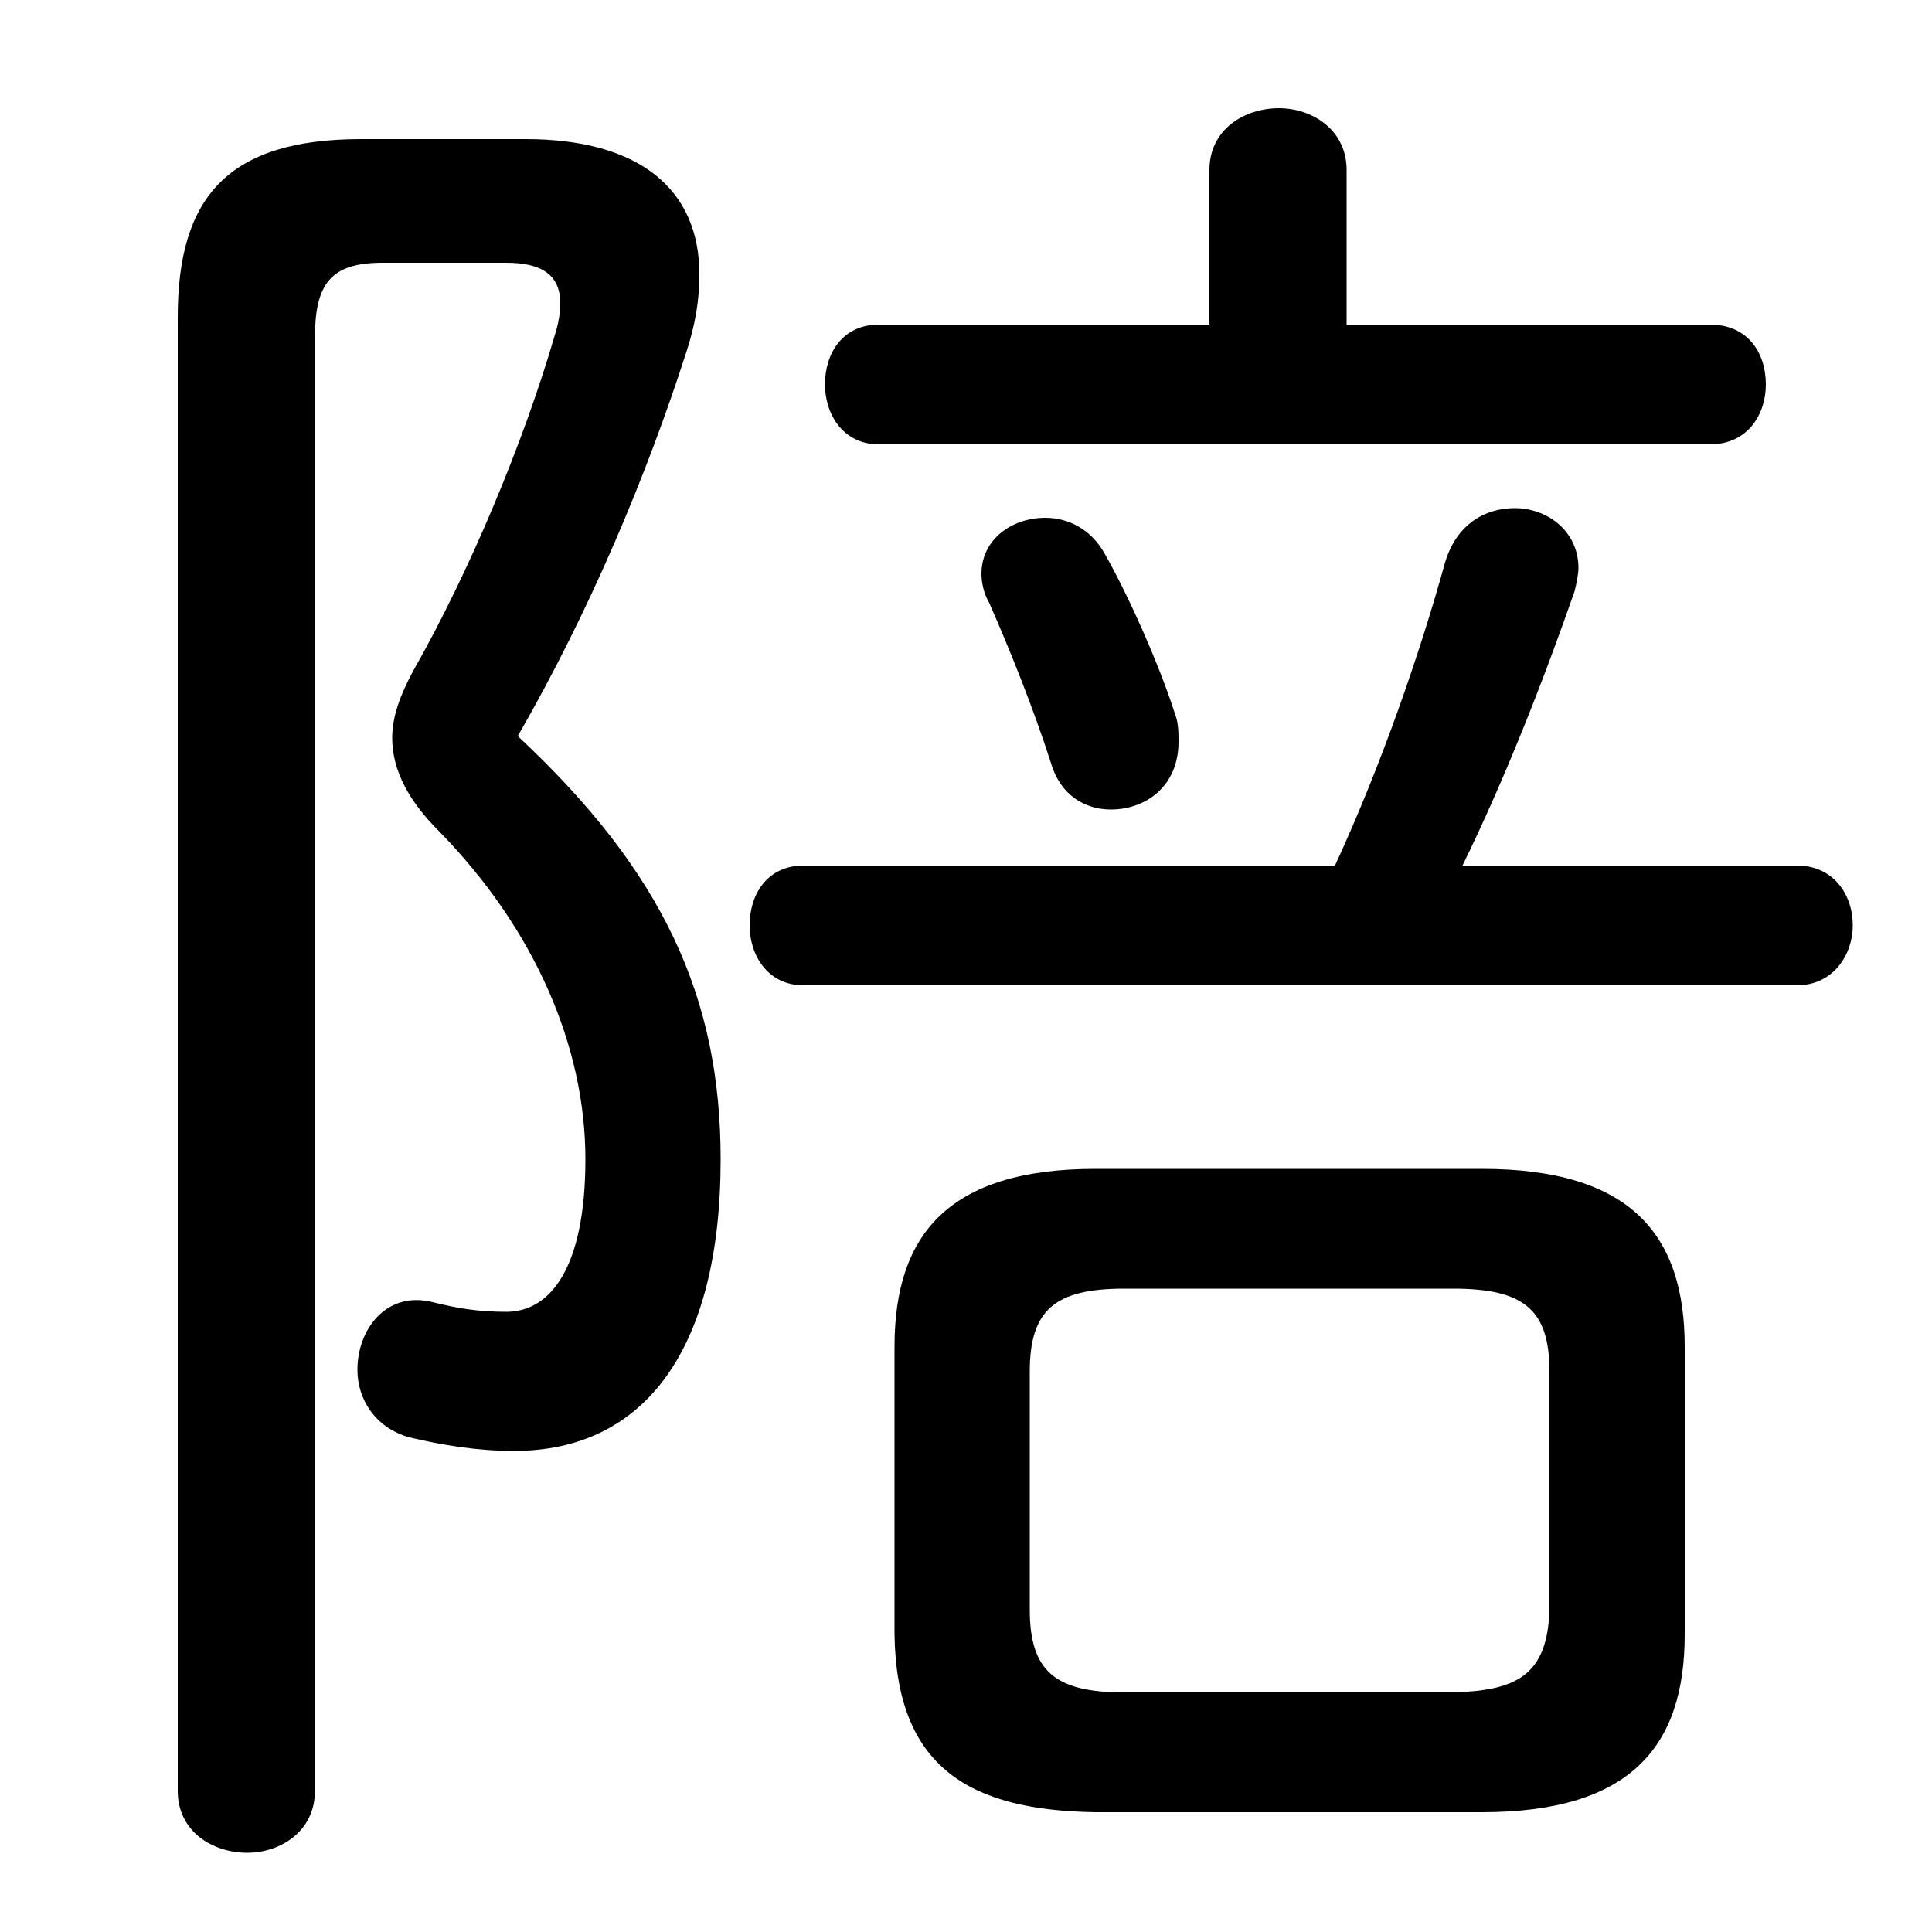 <svg xmlns="http://www.w3.org/2000/svg" viewBox="0 -44.0 50.0 50.0">
    <rect x="0" y="-44.0" width="50.0" height="50.0" fill="#808080" stroke="none"/>
    <g transform="scale(1, -1)">
        <!-- ボディの枠 -->
        <rect x="0" y="-6.0" width="50.0" height="50.0"
            stroke="white" fill="white"/>
        <!-- グリフ座標系の原点 -->
        <circle cx="0" cy="0" r="5" fill="white"/>
        <!-- グリフのアウトライン -->
        <g style="fill:black;stroke:#000000;stroke-width:0;stroke-linecap:round;stroke-linejoin:round;">
        <path d="M 38.35 -2.9 C 42.2 -2.9 43.6 -1.2 43.6 1.7 L 43.6 9.15 C 43.6 12.05 42.2 13.75 38.35 13.75 L 28.35 13.75 C 24.55 13.75 23.15 12.05 23.15 9.15 L 23.15 1.7 C 23.2 -1.75 25.1 -2.85 28.35 -2.9 Z M 29.1 0.2 C 27.3 0.2 26.65 0.75 26.65 2.35 L 26.65 8.5 C 26.65 10.1 27.3 10.65 29.1 10.65 L 37.6 10.65 C 39.45 10.65 40.1 10.1 40.1 8.5 L 40.1 2.35 C 40.05 0.6 39.2 0.25 37.6 0.2 Z M 34.85 35.6 L 34.85 39.6 C 34.85 40.65 33.95 41.2 33.1 41.2 C 32.2 41.2 31.3 40.65 31.3 39.6 L 31.3 35.6 L 22.75 35.6 C 21.8 35.6 21.35 34.85 21.35 34.05 C 21.35 33.3 21.8 32.5 22.75 32.5 L 44.25 32.5 C 45.25 32.5 45.7 33.3 45.7 34.05 C 45.7 34.85 45.25 35.6 44.25 35.6 Z M 37.85 21.6 C 38.95 23.85 39.95 26.4 40.75 28.7 C 40.8 28.9 40.85 29.15 40.85 29.3 C 40.85 30.25 40.05 30.85 39.2 30.85 C 38.45 30.85 37.7 30.45 37.4 29.45 C 36.75 27.1 35.75 24.2 34.55 21.6 L 20.8 21.6 C 19.85 21.6 19.4 20.85 19.4 20.05 C 19.4 19.3 19.85 18.5 20.8 18.5 L 46.5 18.5 C 47.45 18.5 47.95 19.3 47.95 20.05 C 47.95 20.85 47.45 21.6 46.5 21.6 Z M 28.6 29.65 C 28.25 30.3 27.65 30.6 27.05 30.6 C 26.2 30.6 25.4 30.05 25.4 29.15 C 25.4 28.95 25.45 28.65 25.6 28.4 C 26.15 27.15 26.75 25.65 27.2 24.25 C 27.45 23.4 28.1 23.05 28.75 23.05 C 29.65 23.05 30.5 23.65 30.5 24.8 C 30.5 25.05 30.5 25.3 30.4 25.55 C 30.0 26.8 29.2 28.6 28.6 29.65 Z M 9.35 40.4 C 5.9 40.4 4.6 38.9 4.6 35.8 L 4.6 -2.35 C 4.6 -3.4 5.5 -3.95 6.4 -3.95 C 7.25 -3.95 8.15 -3.4 8.15 -2.35 L 8.15 35.25 C 8.15 36.65 8.55 37.2 9.9 37.2 L 13.1 37.2 C 14.0 37.2 14.5 36.9 14.5 36.15 C 14.5 35.9 14.45 35.6 14.35 35.3 C 13.55 32.55 12.15 29.2 10.7 26.65 C 10.35 26.0 10.15 25.45 10.15 24.9 C 10.15 24.05 10.6 23.25 11.35 22.5 C 13.85 19.95 15.15 16.9 15.15 14.0 C 15.15 11.2 14.25 10.05 13.1 10.05 C 12.35 10.05 11.8 10.15 11.2 10.3 C 10.0 10.6 9.25 9.6 9.25 8.55 C 9.25 7.8 9.7 7.05 10.6 6.8 C 11.45 6.6 12.35 6.45 13.3 6.45 C 16.7 6.45 18.65 9.1 18.65 14.0 C 18.65 18.2 17.15 21.45 13.4 24.95 C 15.3 28.25 16.75 31.75 17.75 34.85 C 18.0 35.6 18.1 36.25 18.1 36.9 C 18.1 39.1 16.55 40.4 13.6 40.4 Z"/>
    </g>
    </g>
</svg>
